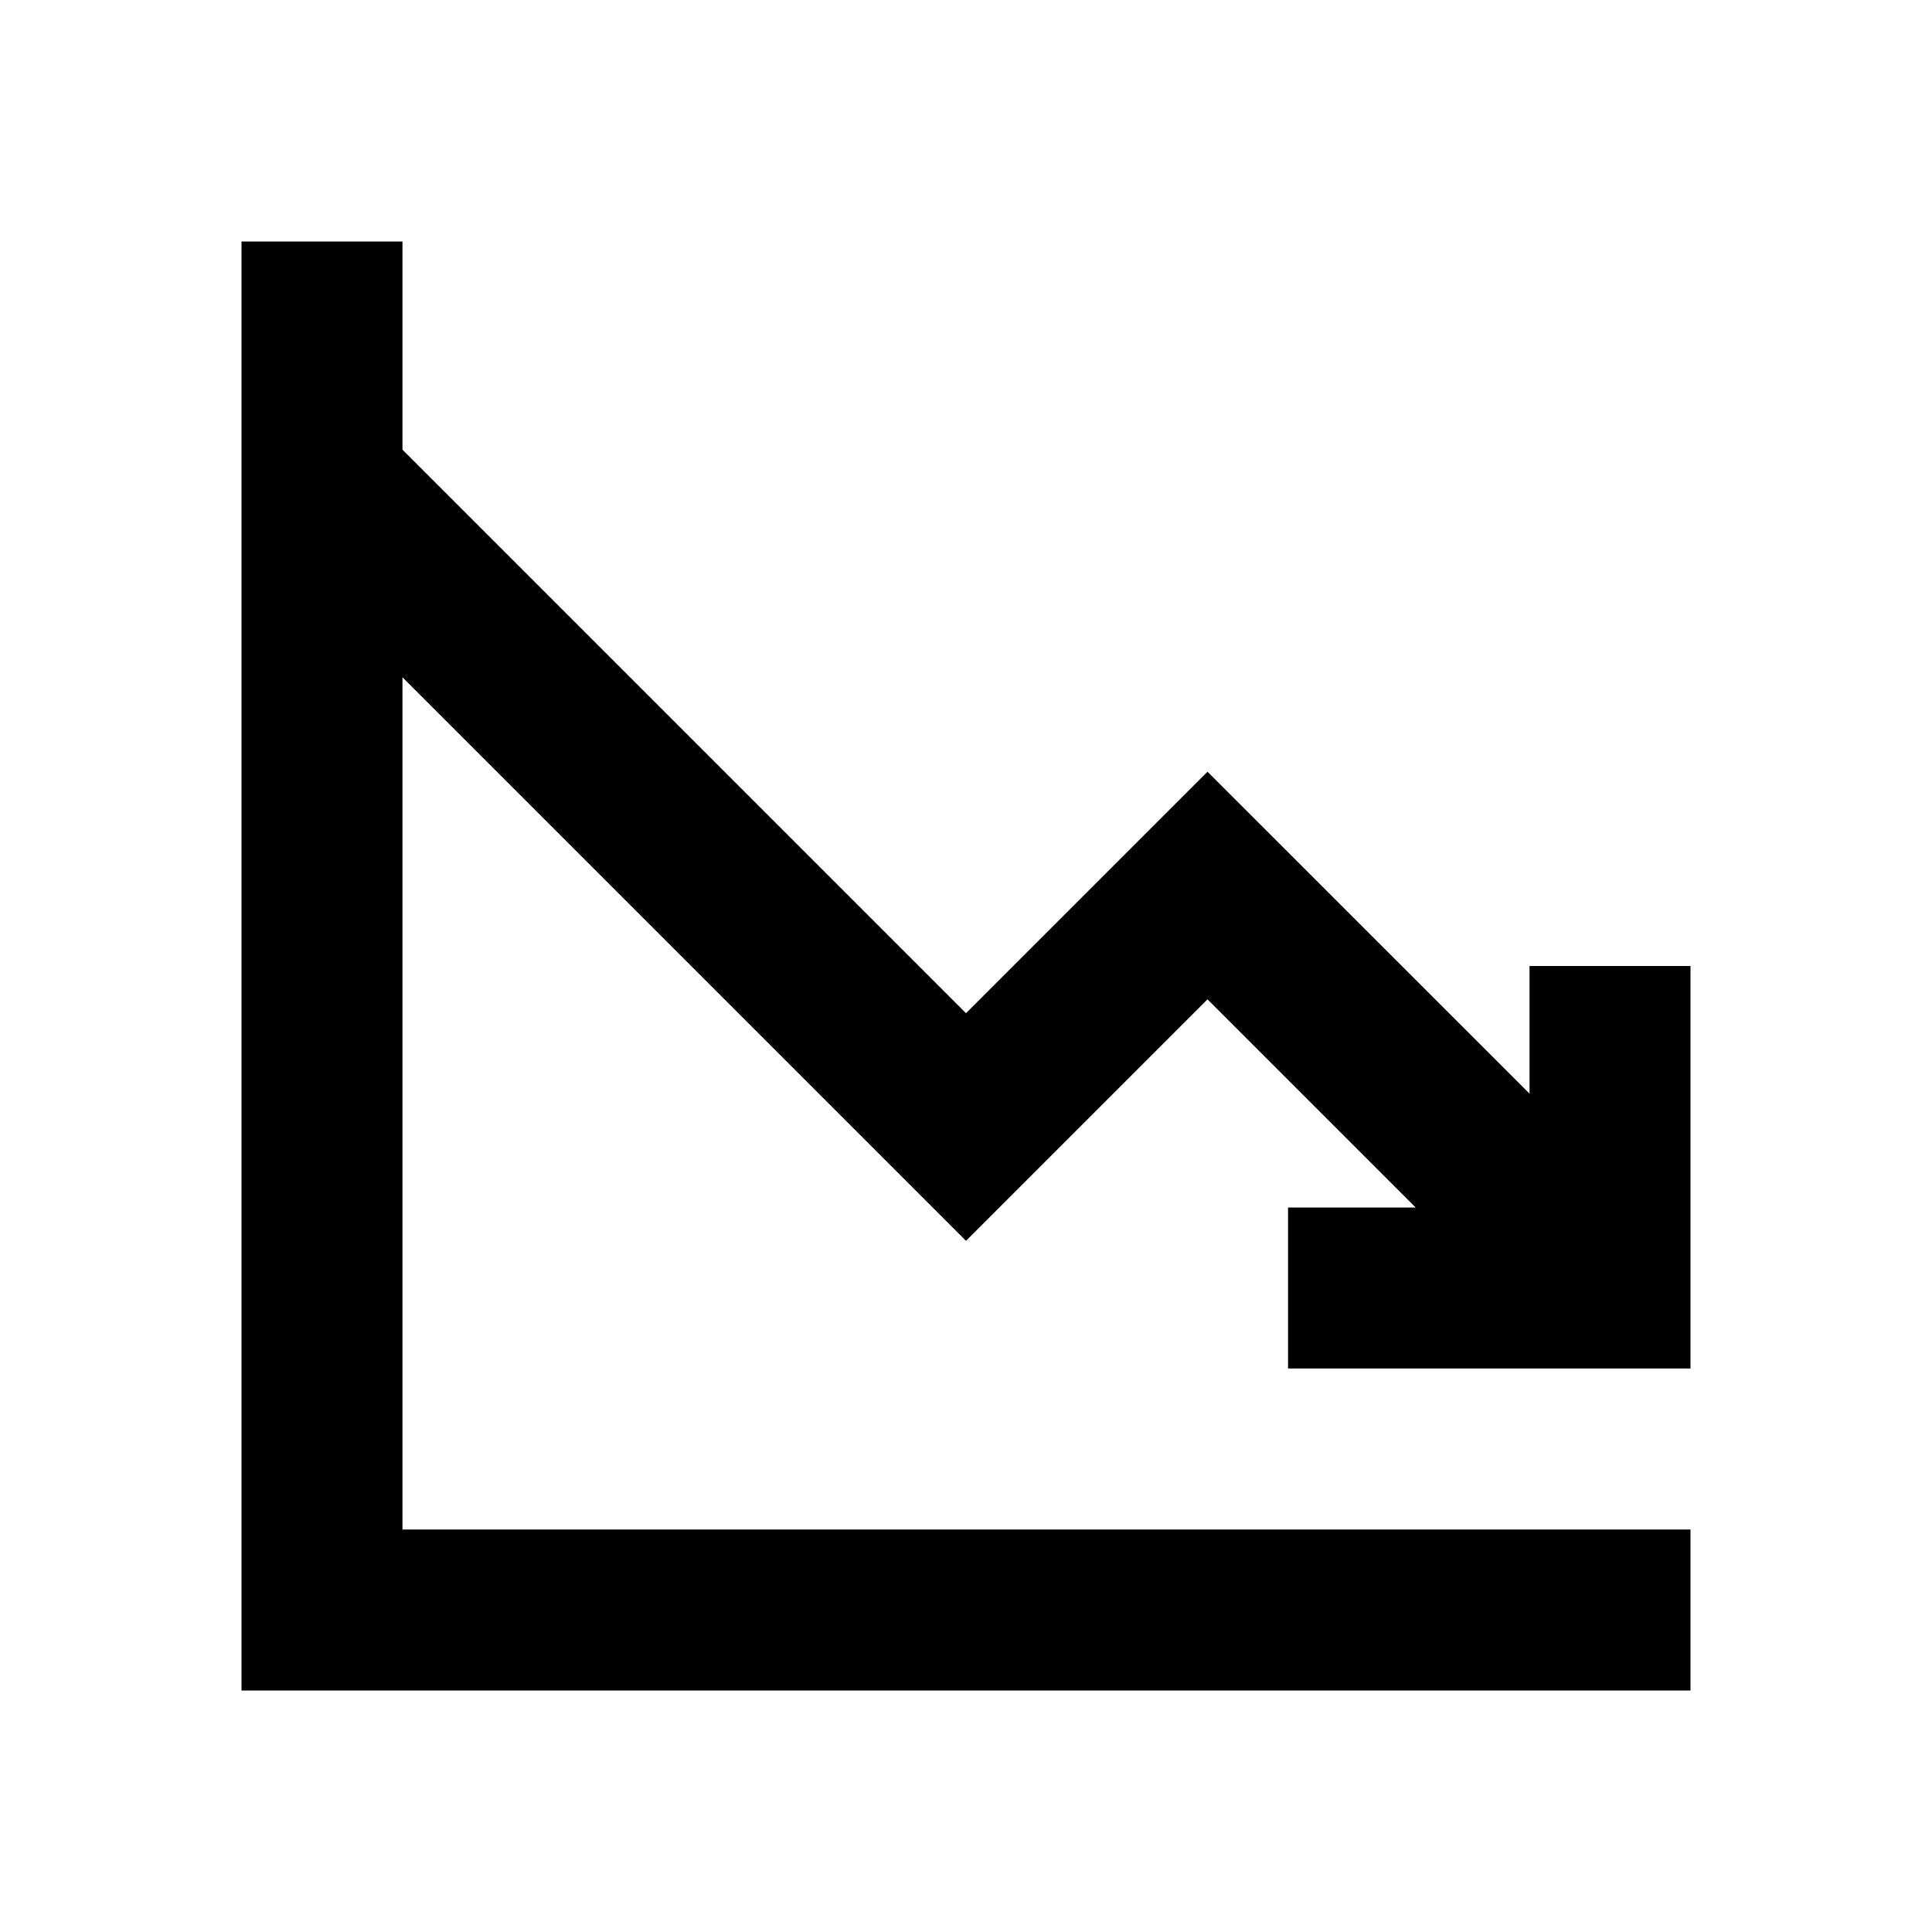 <svg width="16" height="16" viewBox="0 0 16 16" fill="none" xmlns="http://www.w3.org/2000/svg">
<path d="M10.667 11.333H14V8H12.667V9.057L10 6.391L8 8.391L3.333 3.724V2H2V14H14V12.667H3.333V5.609L8 10.276L10 8.276L11.724 10H10.667V11.333Z" fill="currentColor"/>
</svg>
